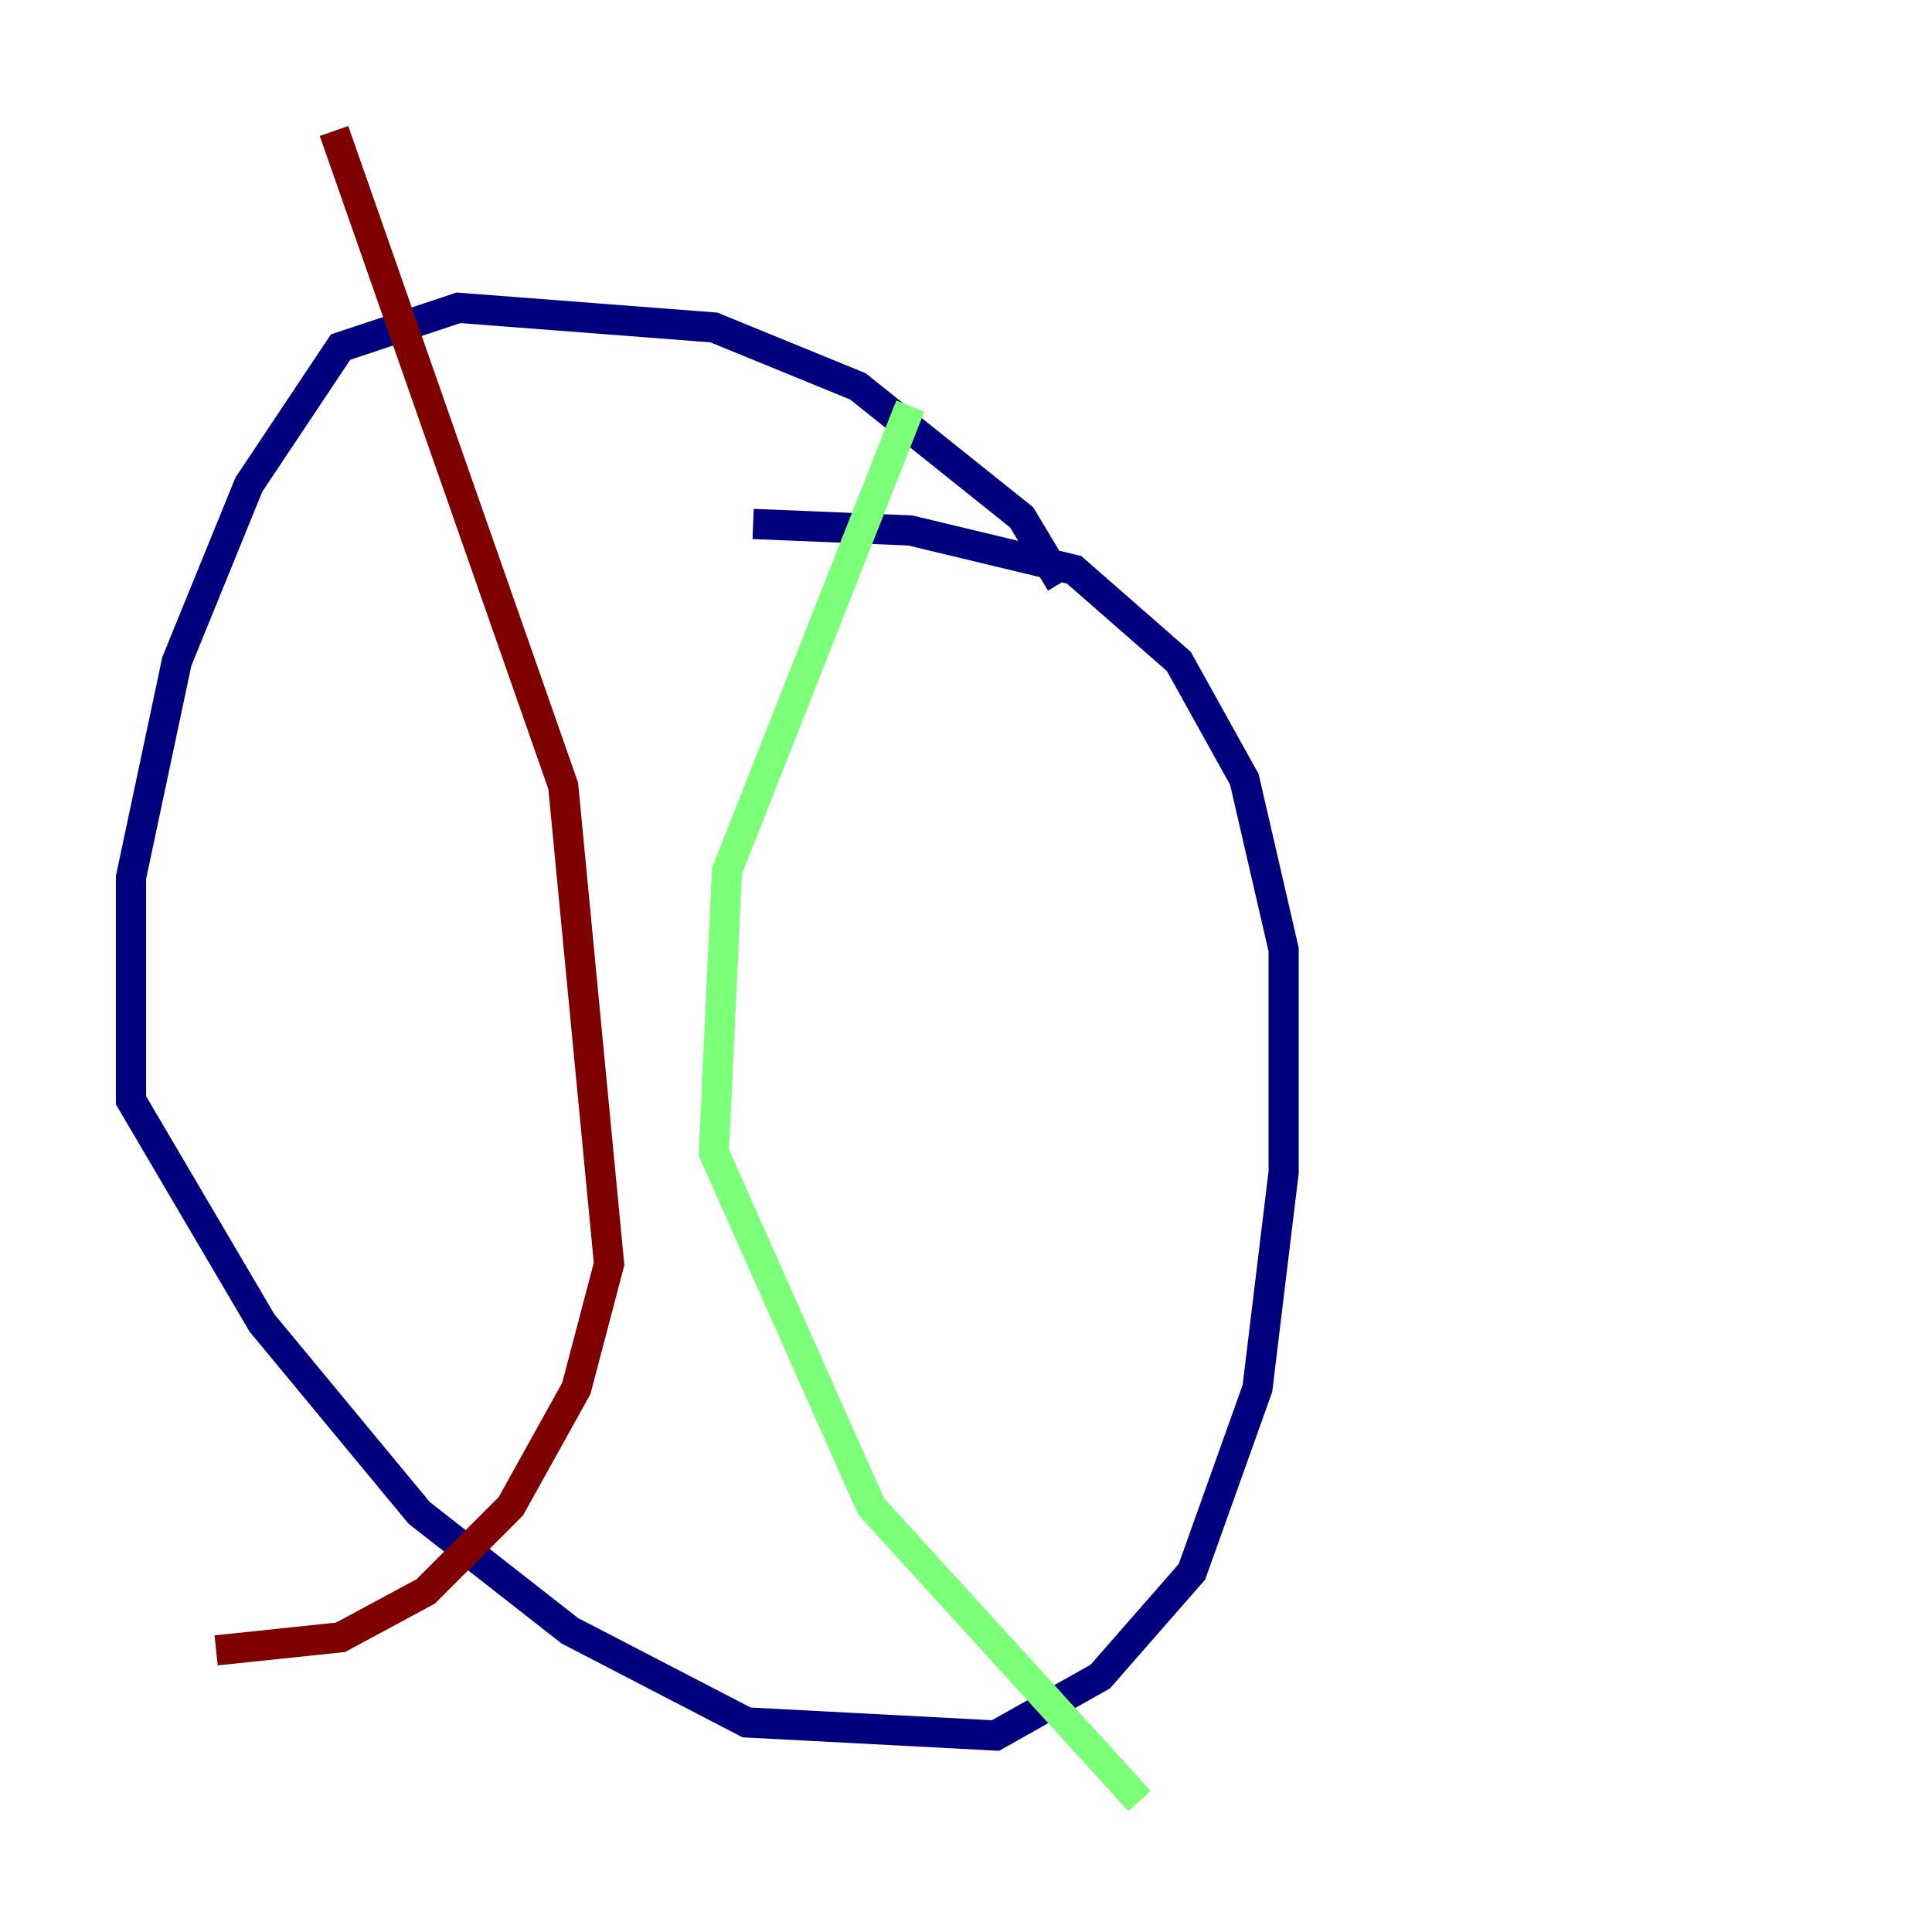 <?xml version="1.0" encoding="utf-8" ?>
<svg baseProfile="tiny" height="128" version="1.2" viewBox="0,0,128,128" width="128" xmlns="http://www.w3.org/2000/svg" xmlns:ev="http://www.w3.org/2001/xml-events" xmlns:xlink="http://www.w3.org/1999/xlink"><defs /><polyline fill="none" points="70.291,38.617 67.688,34.278 56.841,25.6 47.295,21.695 30.373,20.393 22.563,22.997 16.488,32.108 11.715,43.824 8.678,58.142 8.678,72.895 17.356,87.647 27.77,100.231 37.749,108.041 49.464,114.115 65.953,114.983 72.895,111.078 78.969,104.136 83.308,91.986 85.044,77.668 85.044,62.915 82.441,51.634 78.102,43.824 71.159,37.749 60.312,35.146 49.898,34.712" stroke="#00007f" stroke-width="2" /><polyline fill="none" points="60.312,26.902 48.163,57.709 47.295,76.366 57.709,99.797 75.498,119.322" stroke="#7cff79" stroke-width="2" /><polyline fill="none" points="22.129,8.678 37.315,52.068 40.352,83.742 38.183,91.986 33.844,99.797 28.203,105.437 22.563,108.475 14.319,109.342" stroke="#7f0000" stroke-width="2" /></svg>
